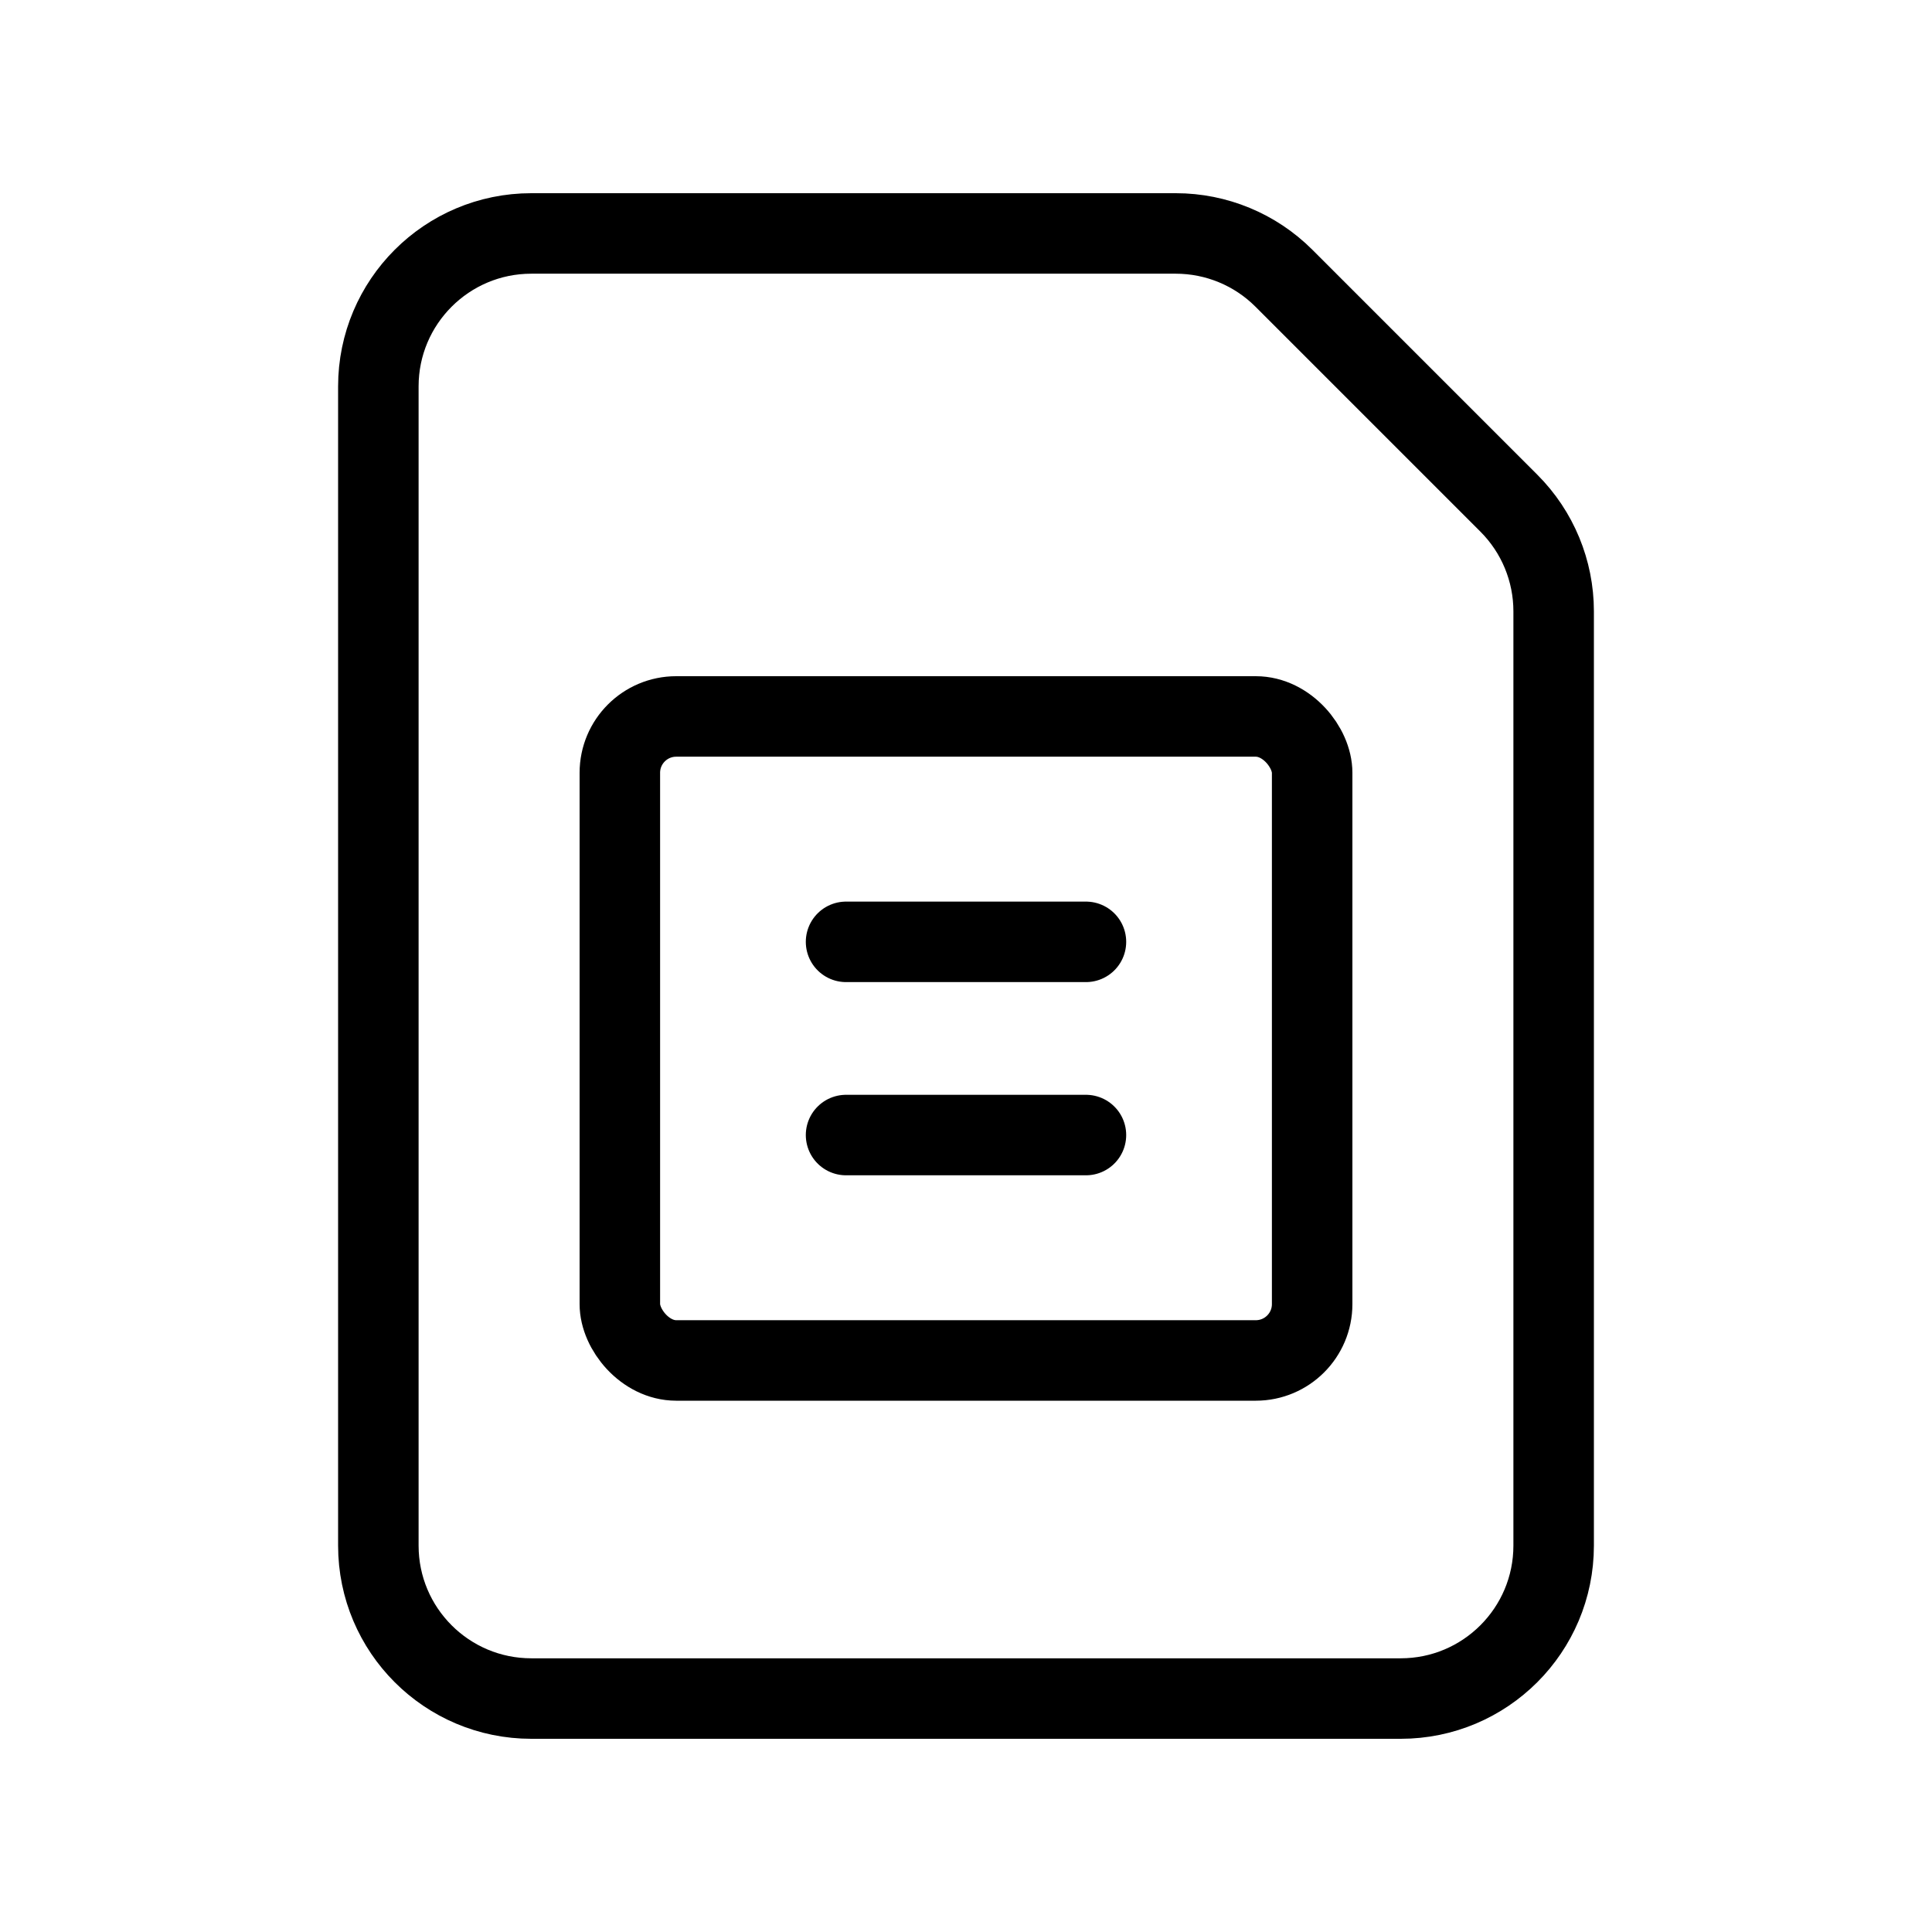 <svg width="24" height="24" viewBox="0 0 24 24" fill="none" xmlns="http://www.w3.org/2000/svg">
<path d="M4.7 4.8C4.7 3.751 5.551 2.9 6.6 2.9H14.606C15.11 2.9 15.593 3.1 15.949 3.456L18.744 6.251C19.1 6.607 19.3 7.09 19.3 7.594V19.2C19.3 20.249 18.449 21.1 17.4 21.1H6.6C5.551 21.1 4.7 20.249 4.7 19.2V4.8Z" stroke="black" stroke-linecap="round" stroke-linejoin="round"/>
<rect x="7.7" y="8.9" width="8.6" height="8" rx="0.7" stroke="black" stroke-linecap="round" stroke-linejoin="round"/>
<path d="M10.51 14.1H13.49" stroke="black" stroke-linecap="round" stroke-linejoin="round"/>
<path d="M10.51 11.7H13.49" stroke="black" stroke-linecap="round" stroke-linejoin="round"/>
</svg>
